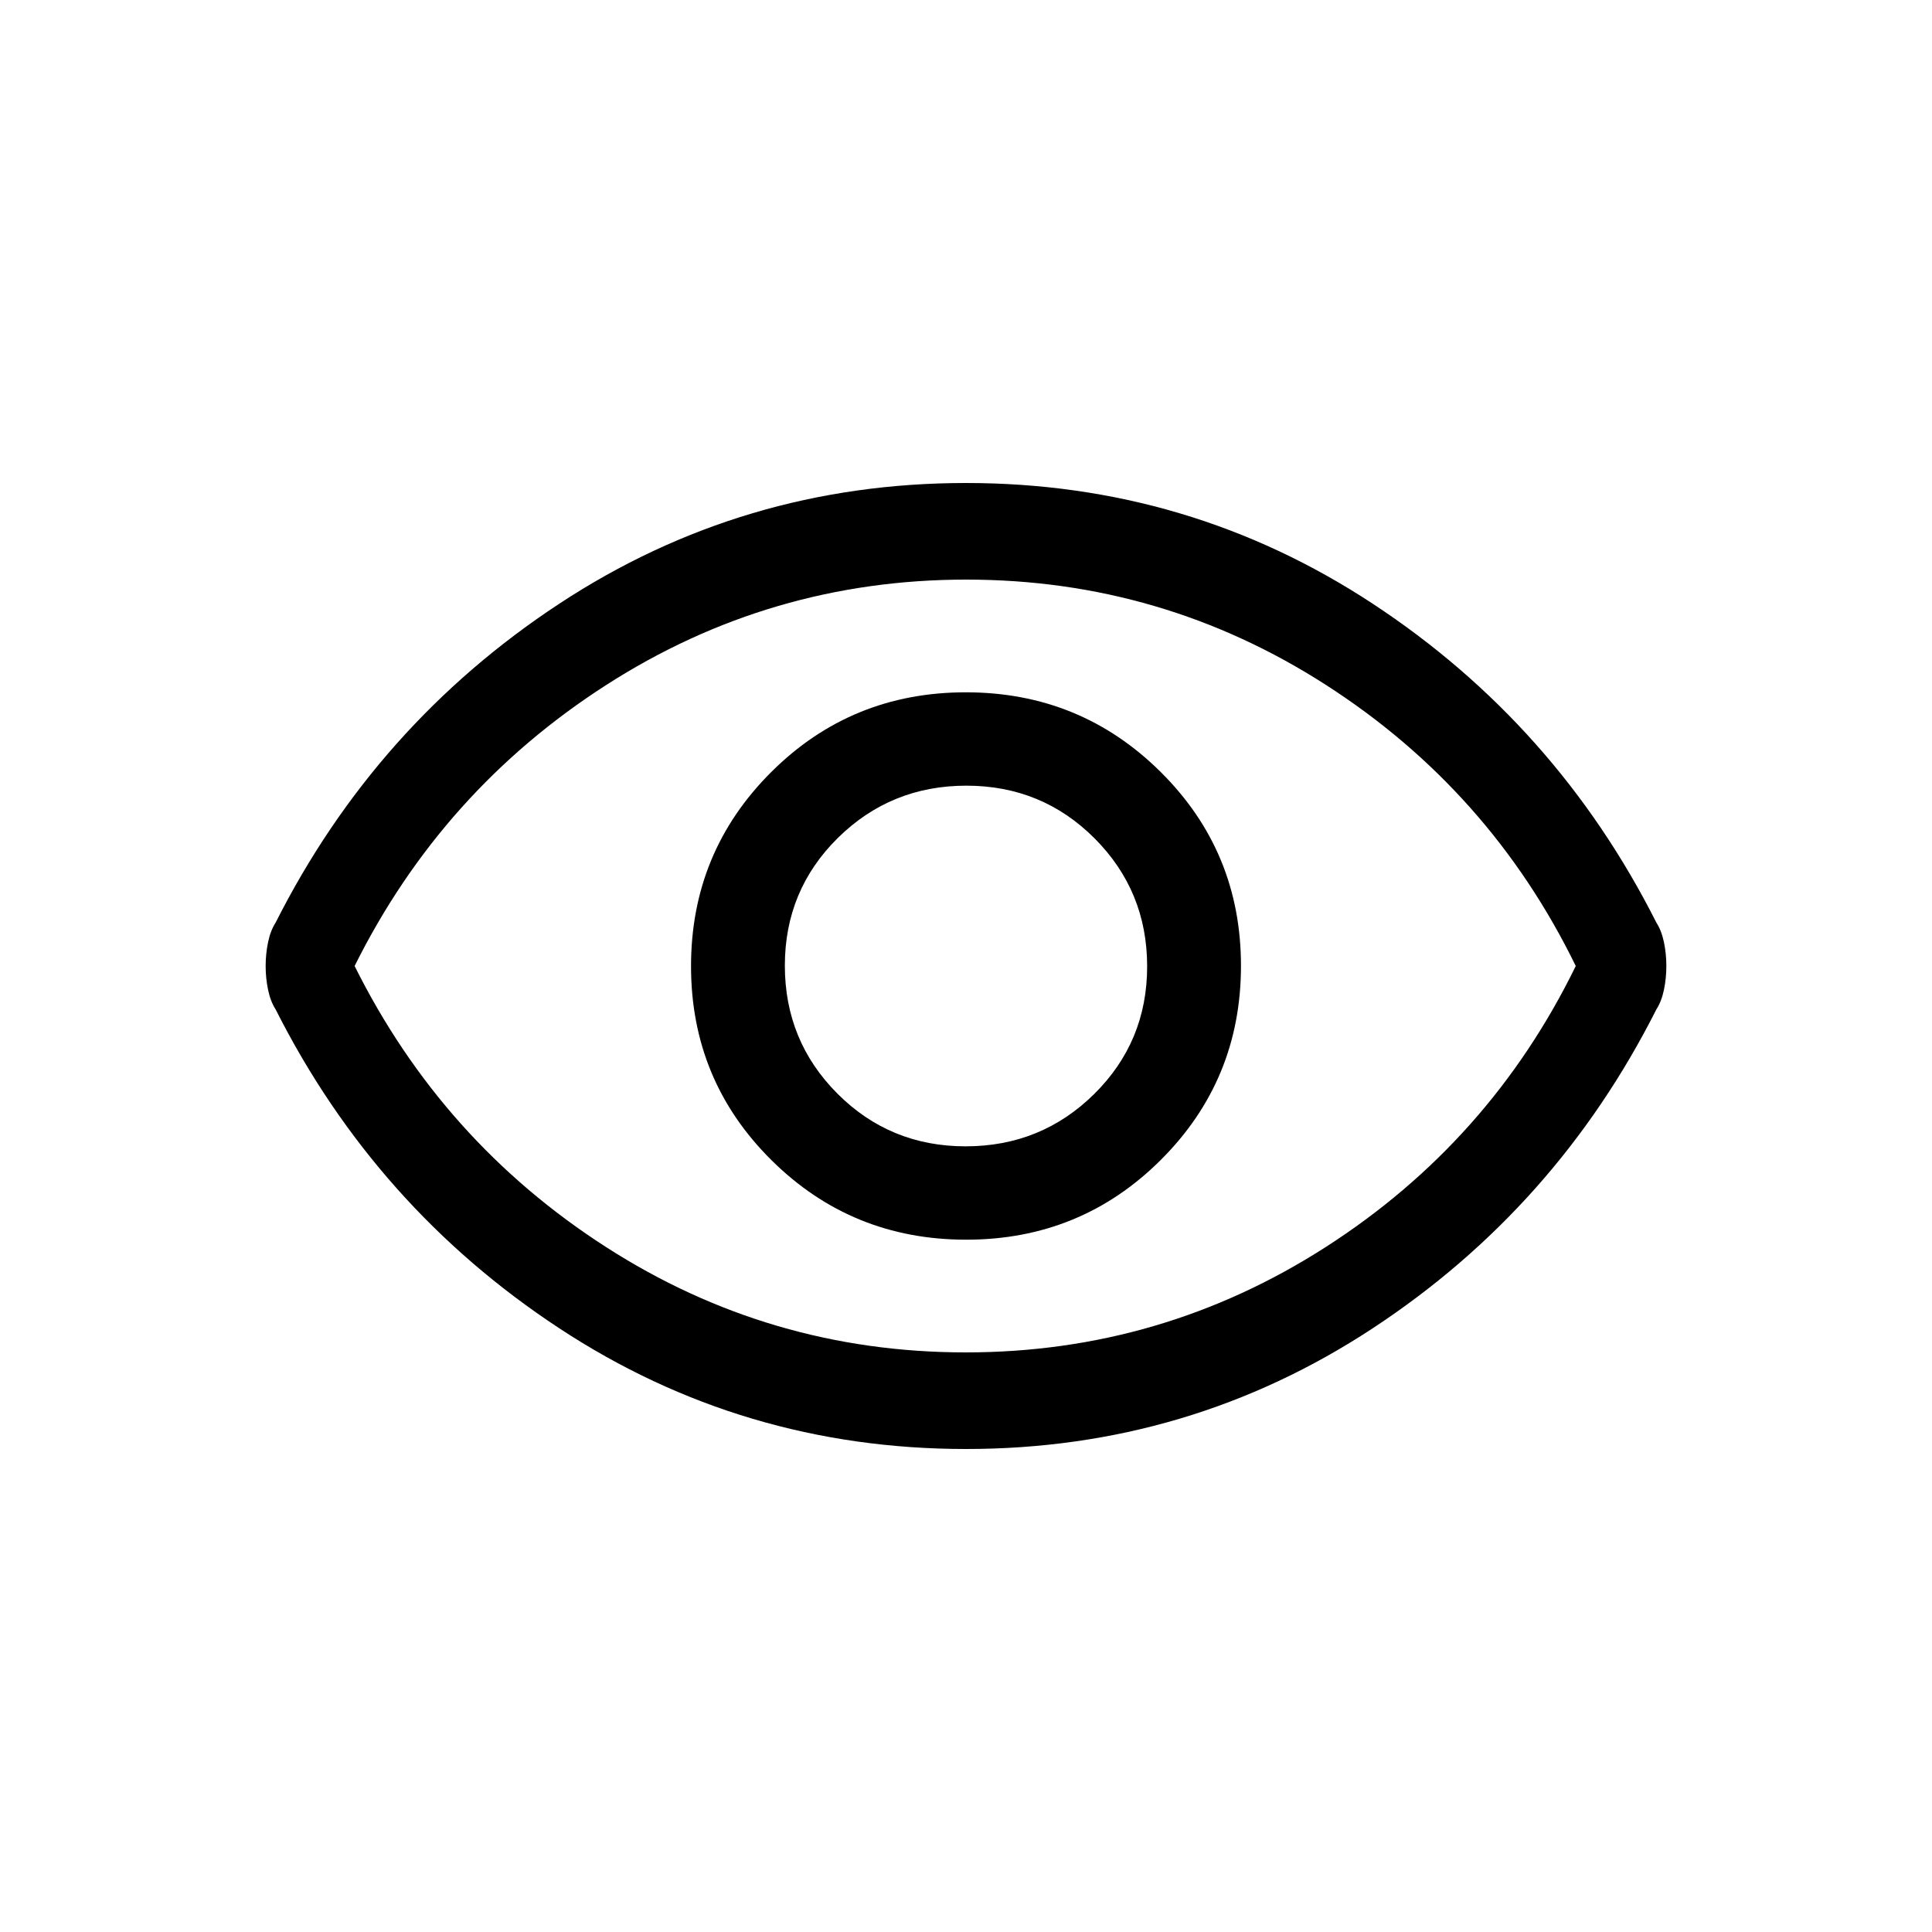 <svg width="80" height="80" viewBox="0 0 80 80" fill="none" xmlns="http://www.w3.org/2000/svg">
<path d="M40.008 51.333C43.173 51.333 45.86 50.231 48.07 48.026C50.281 45.82 51.386 43.142 51.386 39.992C51.386 36.842 50.278 34.167 48.062 31.967C45.847 29.767 43.157 28.667 39.992 28.667C36.827 28.667 34.14 29.769 31.93 31.974C29.719 34.18 28.614 36.858 28.614 40.008C28.614 43.158 29.722 45.833 31.938 48.033C34.153 50.233 36.843 51.333 40.008 51.333ZM39.984 47.467C37.896 47.467 36.127 46.739 34.675 45.284C33.224 43.829 32.499 42.063 32.499 39.984C32.499 37.906 33.23 36.144 34.691 34.7C36.153 33.256 37.928 32.533 40.016 32.533C42.104 32.533 43.873 33.261 45.325 34.716C46.776 36.171 47.501 37.937 47.501 40.016C47.501 42.094 46.77 43.856 45.309 45.3C43.847 46.744 42.072 47.467 39.984 47.467ZM40 60C33.838 60 28.224 58.333 23.156 55C18.088 51.667 14.173 47.265 11.412 41.795C11.271 41.576 11.167 41.307 11.101 40.988C11.034 40.67 11 40.34 11 40C11 39.66 11.034 39.33 11.101 39.012C11.167 38.693 11.271 38.424 11.412 38.205C14.173 32.735 18.088 28.333 23.156 25C28.224 21.667 33.838 20 40 20C46.162 20 51.776 21.667 56.844 25C61.912 28.333 65.827 32.735 68.588 38.205C68.729 38.424 68.833 38.693 68.9 39.012C68.966 39.33 69 39.66 69 40C69 40.34 68.966 40.67 68.9 40.988C68.833 41.307 68.729 41.576 68.588 41.795C65.827 47.265 61.912 51.667 56.844 55C51.776 58.333 46.162 60 40 60ZM39.989 56C45.399 56 50.37 54.544 54.902 51.633C59.434 48.722 62.883 44.844 65.249 40C62.883 35.156 59.438 31.278 54.913 28.367C50.389 25.456 45.421 24 40.011 24C34.601 24 29.63 25.456 25.098 28.367C20.566 31.278 17.095 35.156 14.684 40C17.095 44.844 20.562 48.722 25.087 51.633C29.611 54.544 34.579 56 39.989 56Z" fill="black"/>
</svg>
